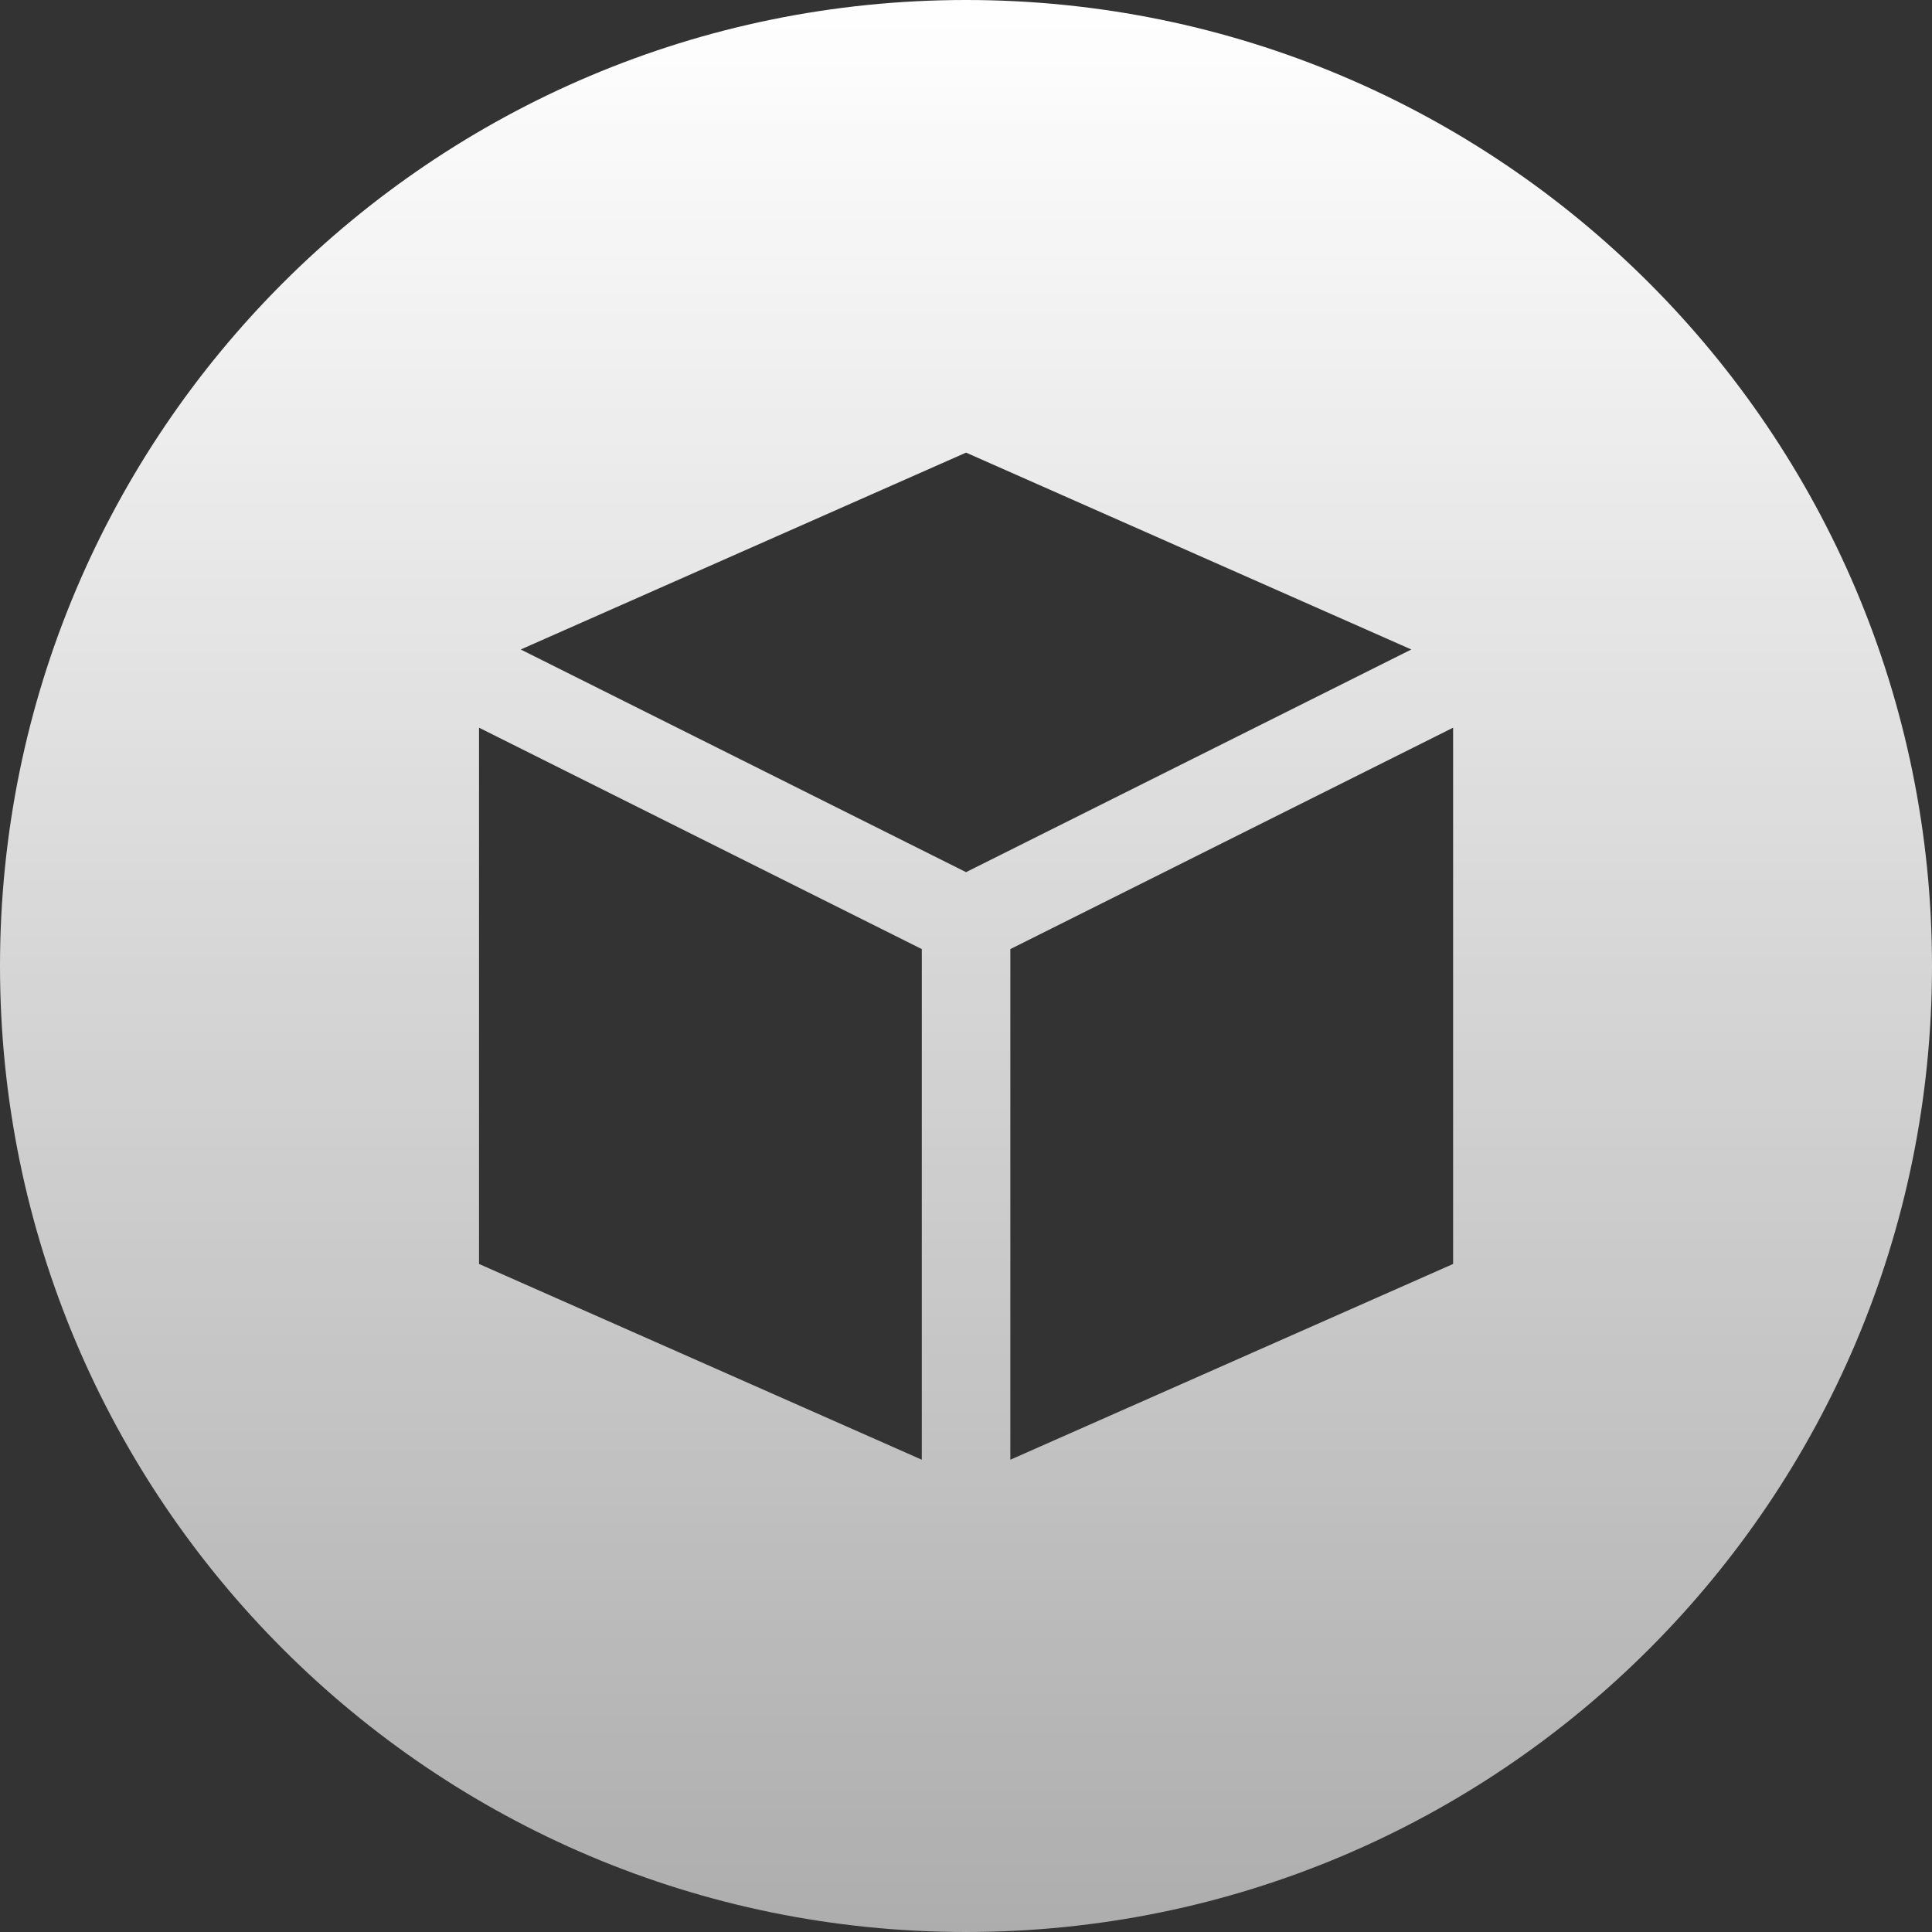 <svg width="40" height="40" viewBox="0 0 40 40" fill="none" xmlns="http://www.w3.org/2000/svg">
<rect x="0" y="0" width="40" height="40" fill="#333333" stroke="none"/>
<path fill-rule="evenodd" clip-rule="evenodd" d="M20 40C31.046 40 40 31.046 40 20C40 8.954 31.046 0 20 0C8.954 0 0 8.954 0 20C0 31.046 8.954 40 20 40ZM20.918 19.65V30.222L30.085 26.169V15.066L20.918 19.65ZM20.001 9.371L10.781 13.447L20.001 18.057L29.22 13.447L20.001 9.371ZM19.085 19.65L9.918 15.066V26.169L19.085 30.222V19.65Z" fill="url(#paint0_linear_24270_5157)"/>
<defs>
<linearGradient id="paint0_linear_24270_5157" x1="20" y1="0" x2="20" y2="40" gradientUnits="userSpaceOnUse">
<stop stop-color="white"/>
<stop offset="1" stop-color="white" stop-opacity="0.6"/>
</linearGradient>
</defs>
</svg>
